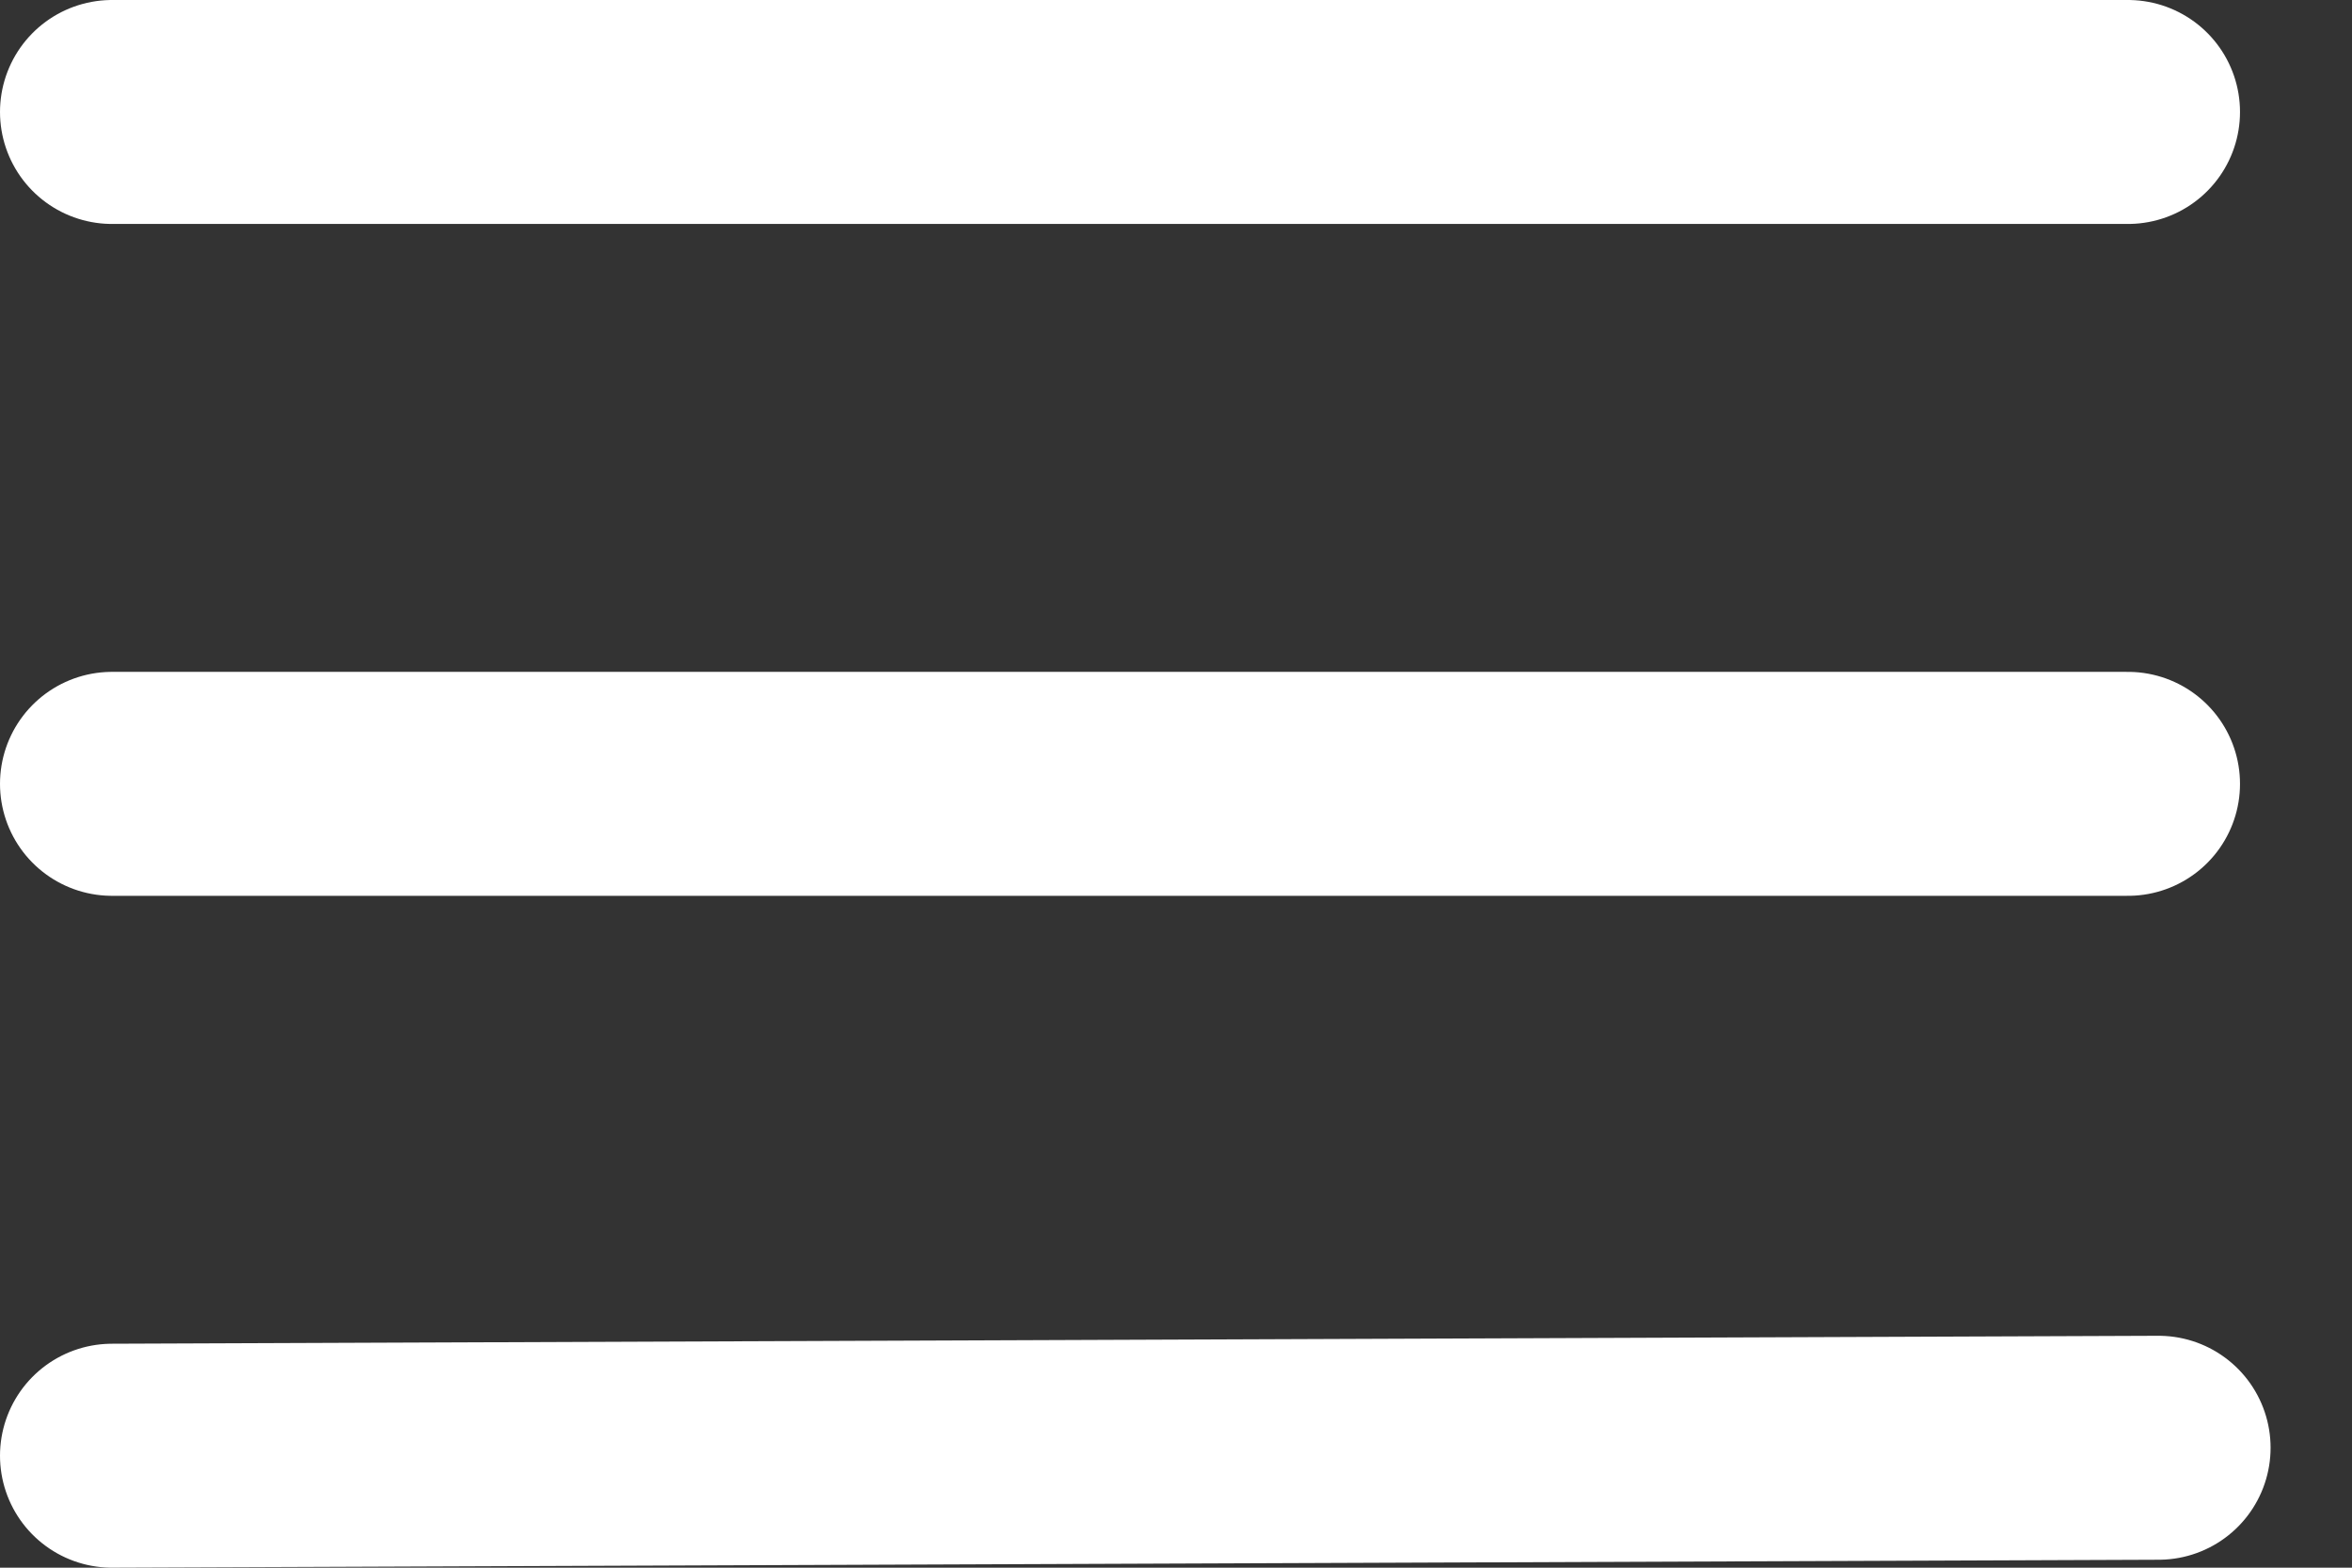 <svg xmlns="http://www.w3.org/2000/svg" width="21" height="14" fill="none" viewBox="0 0 21 14"><rect x="0" y="0" width="21" height="14" fill="#333333" stroke="none"/><path stroke="#fff" stroke-linecap="round" stroke-linejoin="round" stroke-width="2" d="M19 7L1 7"/><path stroke="#fff" stroke-linecap="round" stroke-linejoin="round" stroke-width="2" d="M19 1H1"/><path stroke="#fff" stroke-linecap="round" stroke-linejoin="round" stroke-width="2" d="M19.273 12.929L1 13"/></svg>